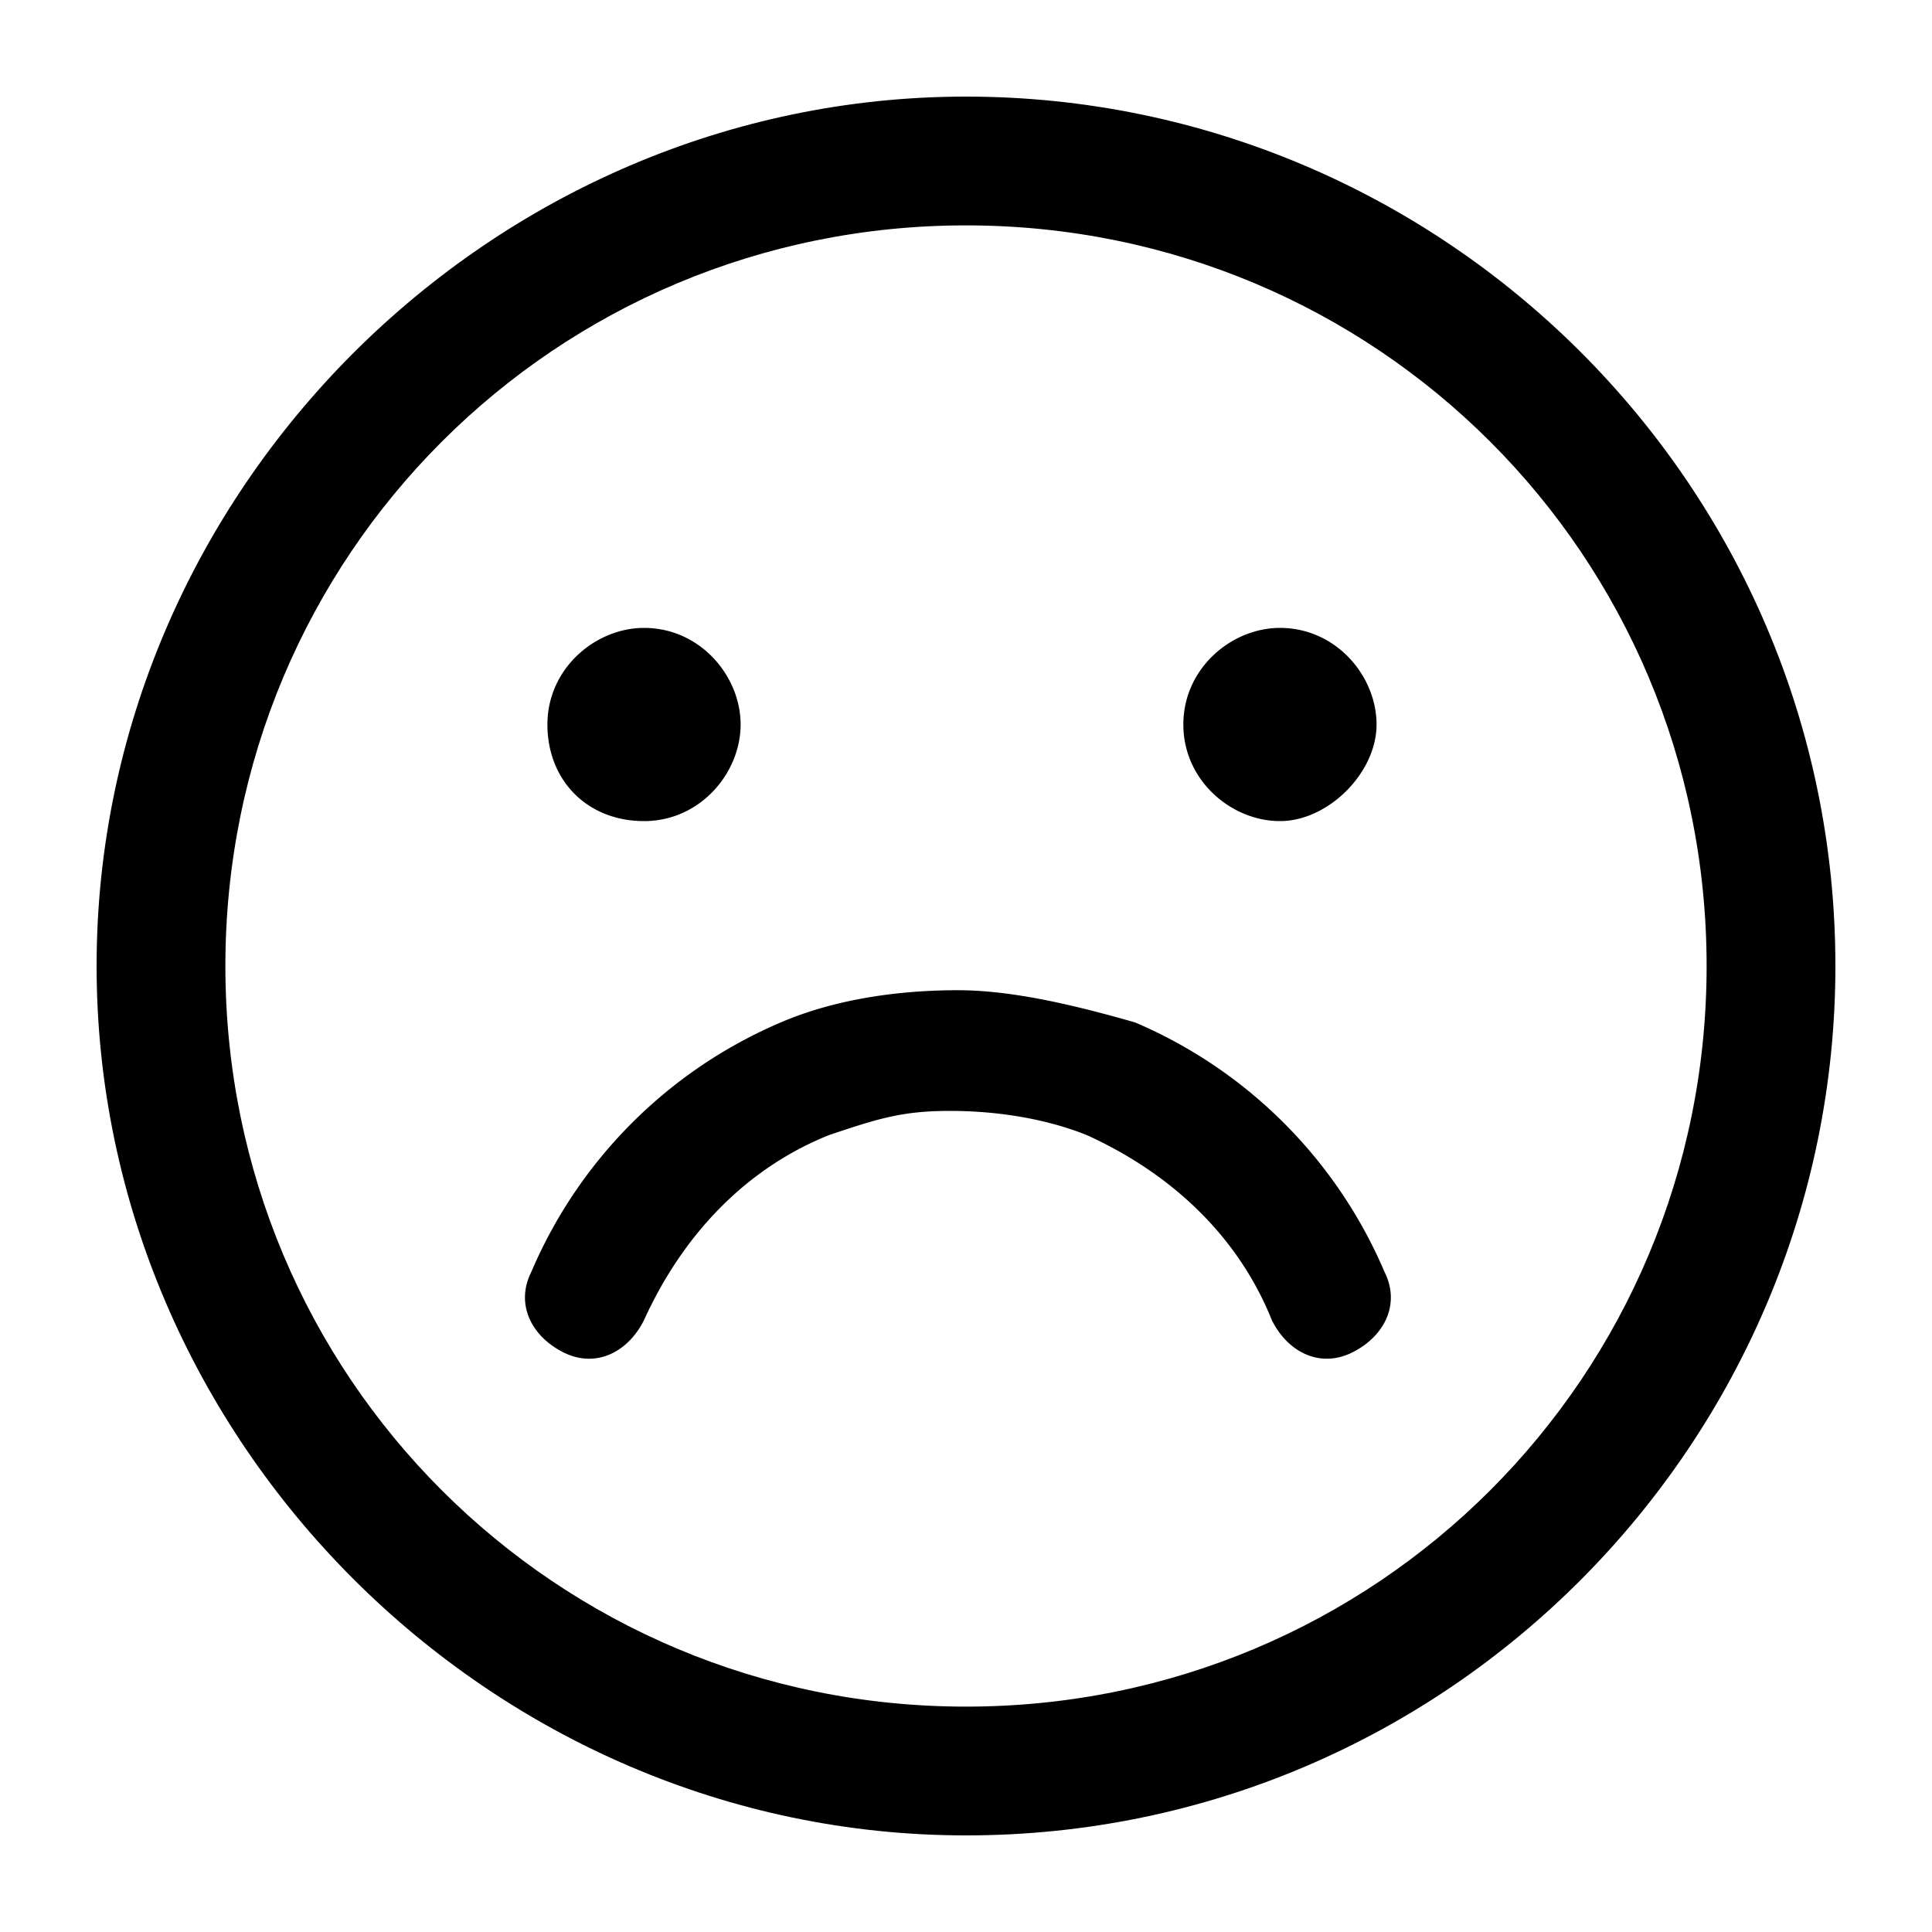 <svg xmlns="http://www.w3.org/2000/svg" width="32" height="32"><path d="M16 3.733C9.2 3.733 3.733 9.2 3.733 16S9.2 28.267 16 28.267 28.267 22.8 28.267 16 22.8 3.733 16 3.733M1.6 16C1.6 8.133 8.133 1.6 16 1.6S30.4 8 30.4 16c0 7.867-6.4 14.4-14.4 14.4-7.867 0-14.4-6.533-14.4-14.4"/><path d="M9.067 12c0-.933.8-1.6 1.6-1.6.933 0 1.6.8 1.6 1.6s-.667 1.6-1.6 1.6-1.6-.667-1.6-1.6M19.6 12c0-.933.8-1.6 1.6-1.6.933 0 1.6.8 1.6 1.6s-.8 1.6-1.6 1.6-1.6-.667-1.6-1.6m-5.867 6.8c-1.333.533-2.4 1.6-3.067 3.067-.267.533-.8.8-1.333.533s-.8-.8-.533-1.333a7.83 7.83 0 0 1 4.133-4.133c.933-.4 2-.533 2.933-.533s2 .267 2.933.533a7.83 7.83 0 0 1 4.133 4.133c.267.533 0 1.067-.533 1.333s-1.067 0-1.333-.533c-.533-1.333-1.6-2.4-3.067-3.067-.667-.267-1.467-.4-2.267-.4s-1.2.133-2 .4z"/></svg>